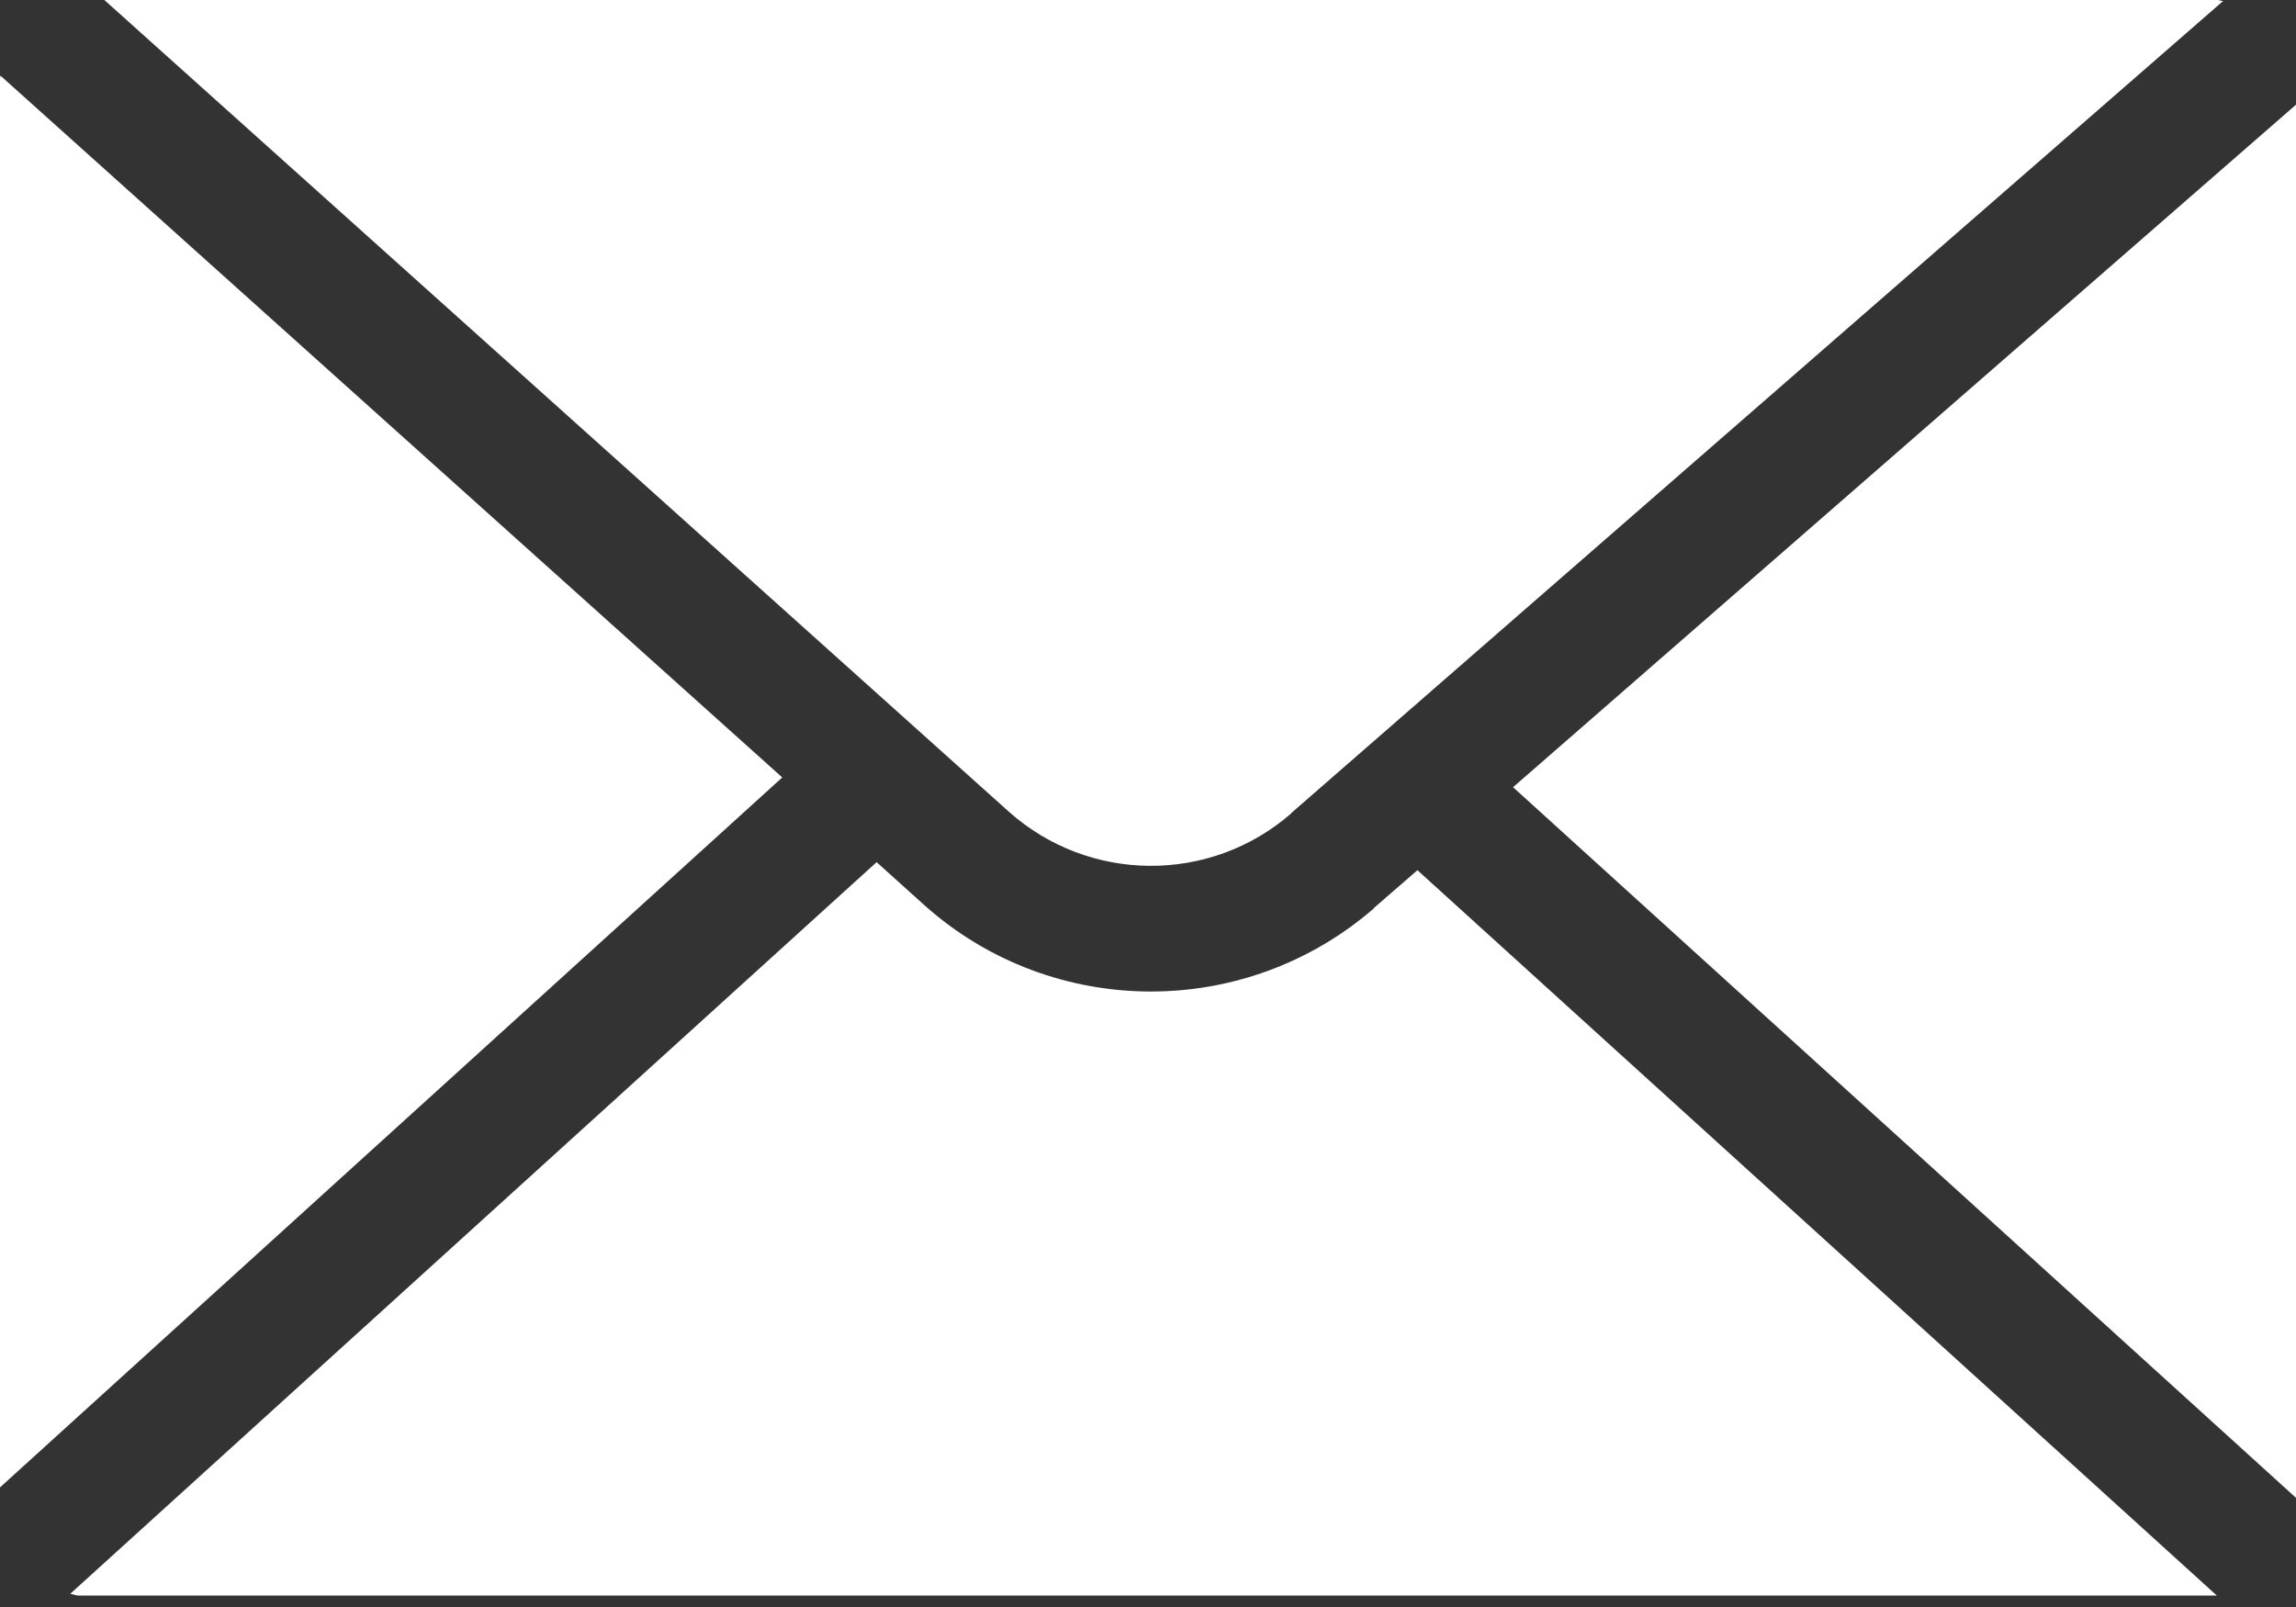 <svg width="20" height="14" viewBox="0 0 20 14" fill="none" xmlns="http://www.w3.org/2000/svg">
<rect x="0" y="0" width="20" height="14" fill="#333333" stroke="none"/>
<path d="M20 13.049V0.912L13.18 6.858L20 13.049Z" fill="white"/>
<path d="M0.003 0.661C0.003 0.667 0 0.676 0 0.682V12.958L6.814 6.773L0.006 0.661H0.003Z" fill="white"/>
<path d="M11.246 7.085L19.365 0.009C19.348 0.009 19.333 0 19.319 0H0.909L8.784 7.068C9.483 7.694 10.541 7.703 11.249 7.085H11.246Z" fill="white"/>
<path d="M11.968 7.913C11.412 8.396 10.718 8.638 10.025 8.638C9.317 8.638 8.609 8.385 8.05 7.884L7.636 7.511L0.612 13.885C0.635 13.888 0.658 13.9 0.685 13.9H19.31L12.347 7.581L11.968 7.91V7.913Z" fill="white"/>
</svg>
